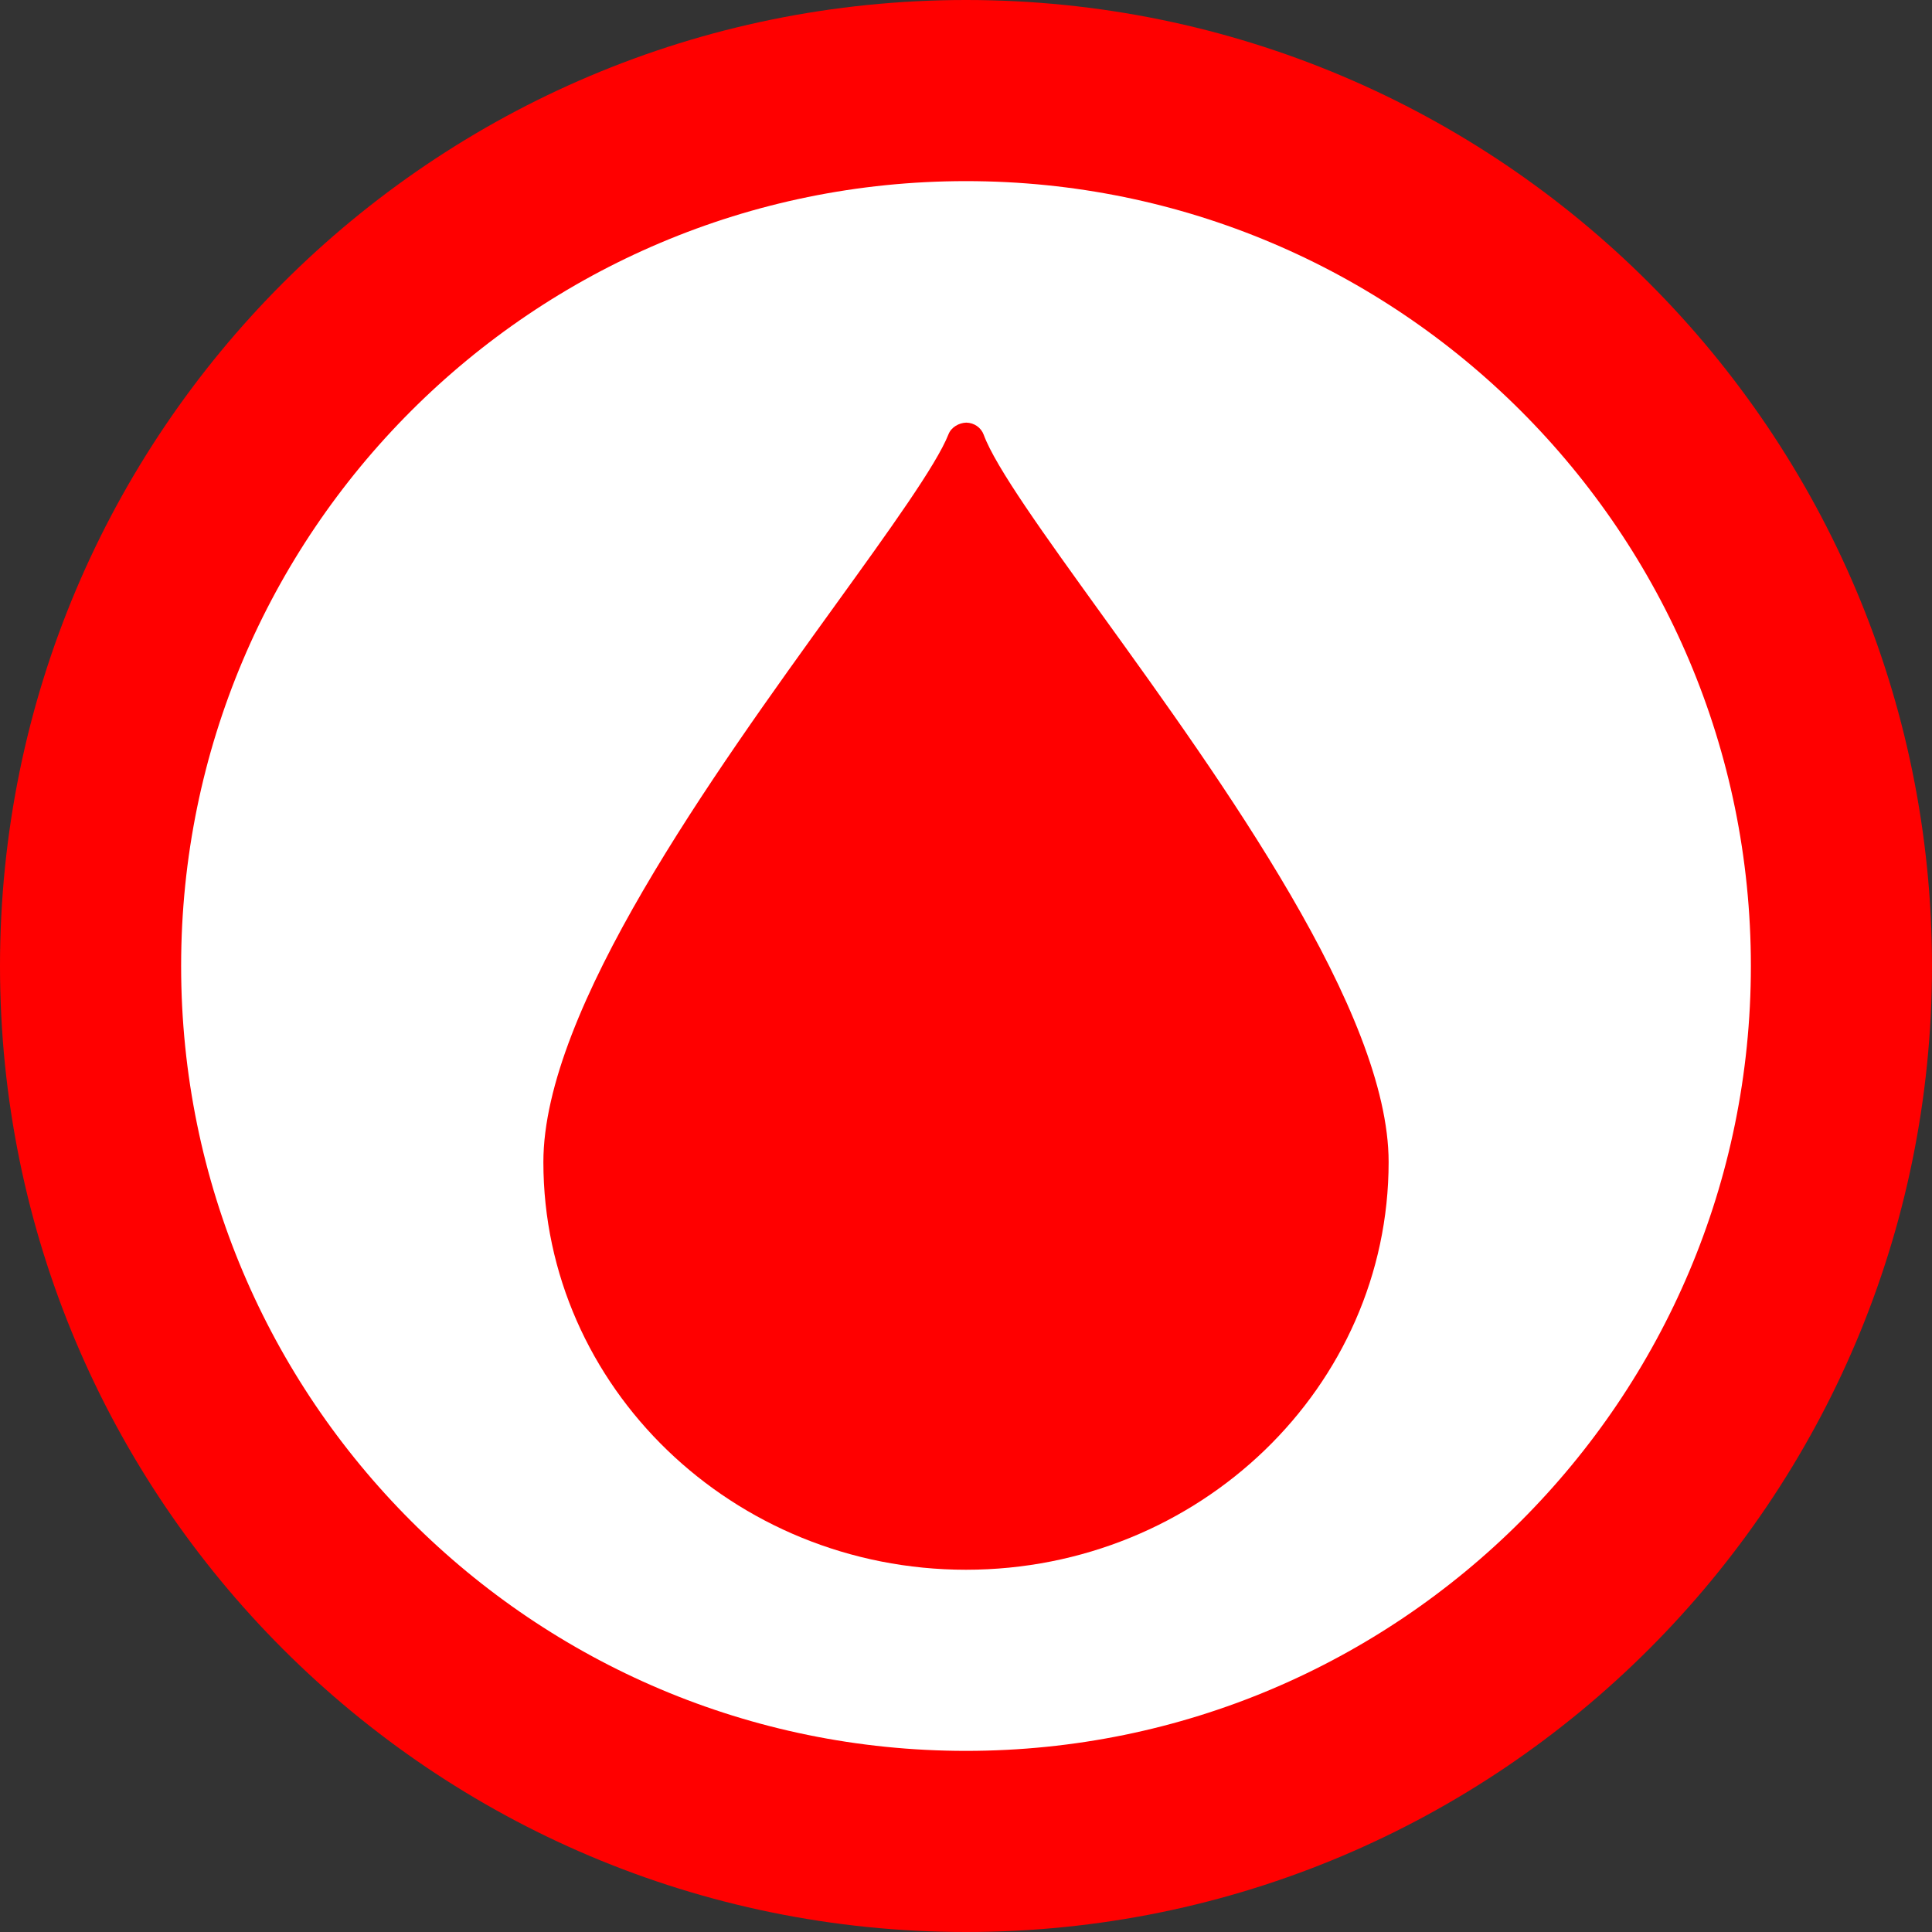<svg width="32" height="32" viewBox="0 0 32 32" fill="none" xmlns="http://www.w3.org/2000/svg">
<rect x="0" y="0" width="32" height="32" fill="#333333" stroke="none"/>
<path d="M30.5 16C30.5 24.008 24.008 30.5 16 30.5C7.992 30.5 1.5 24.008 1.5 16C1.5 7.992 7.992 1.5 16 1.5C24.008 1.5 30.5 7.992 30.5 16Z" fill="white" stroke="#FF0000" stroke-width="3"/>
<path d="M18.242 10.168C17.302 8.864 16.49 7.739 16.293 7.2C16.249 7.081 16.134 7.002 16.004 7C15.883 7.004 15.756 7.075 15.71 7.193C15.509 7.702 14.738 8.771 13.845 10.009C11.8 12.842 9 16.722 9 19.247C9 22.971 12.14 26 16 26C19.86 26 23 22.971 23 19.247C23 16.763 20.25 12.951 18.242 10.168Z" fill="#FF0000"/>
</svg>
